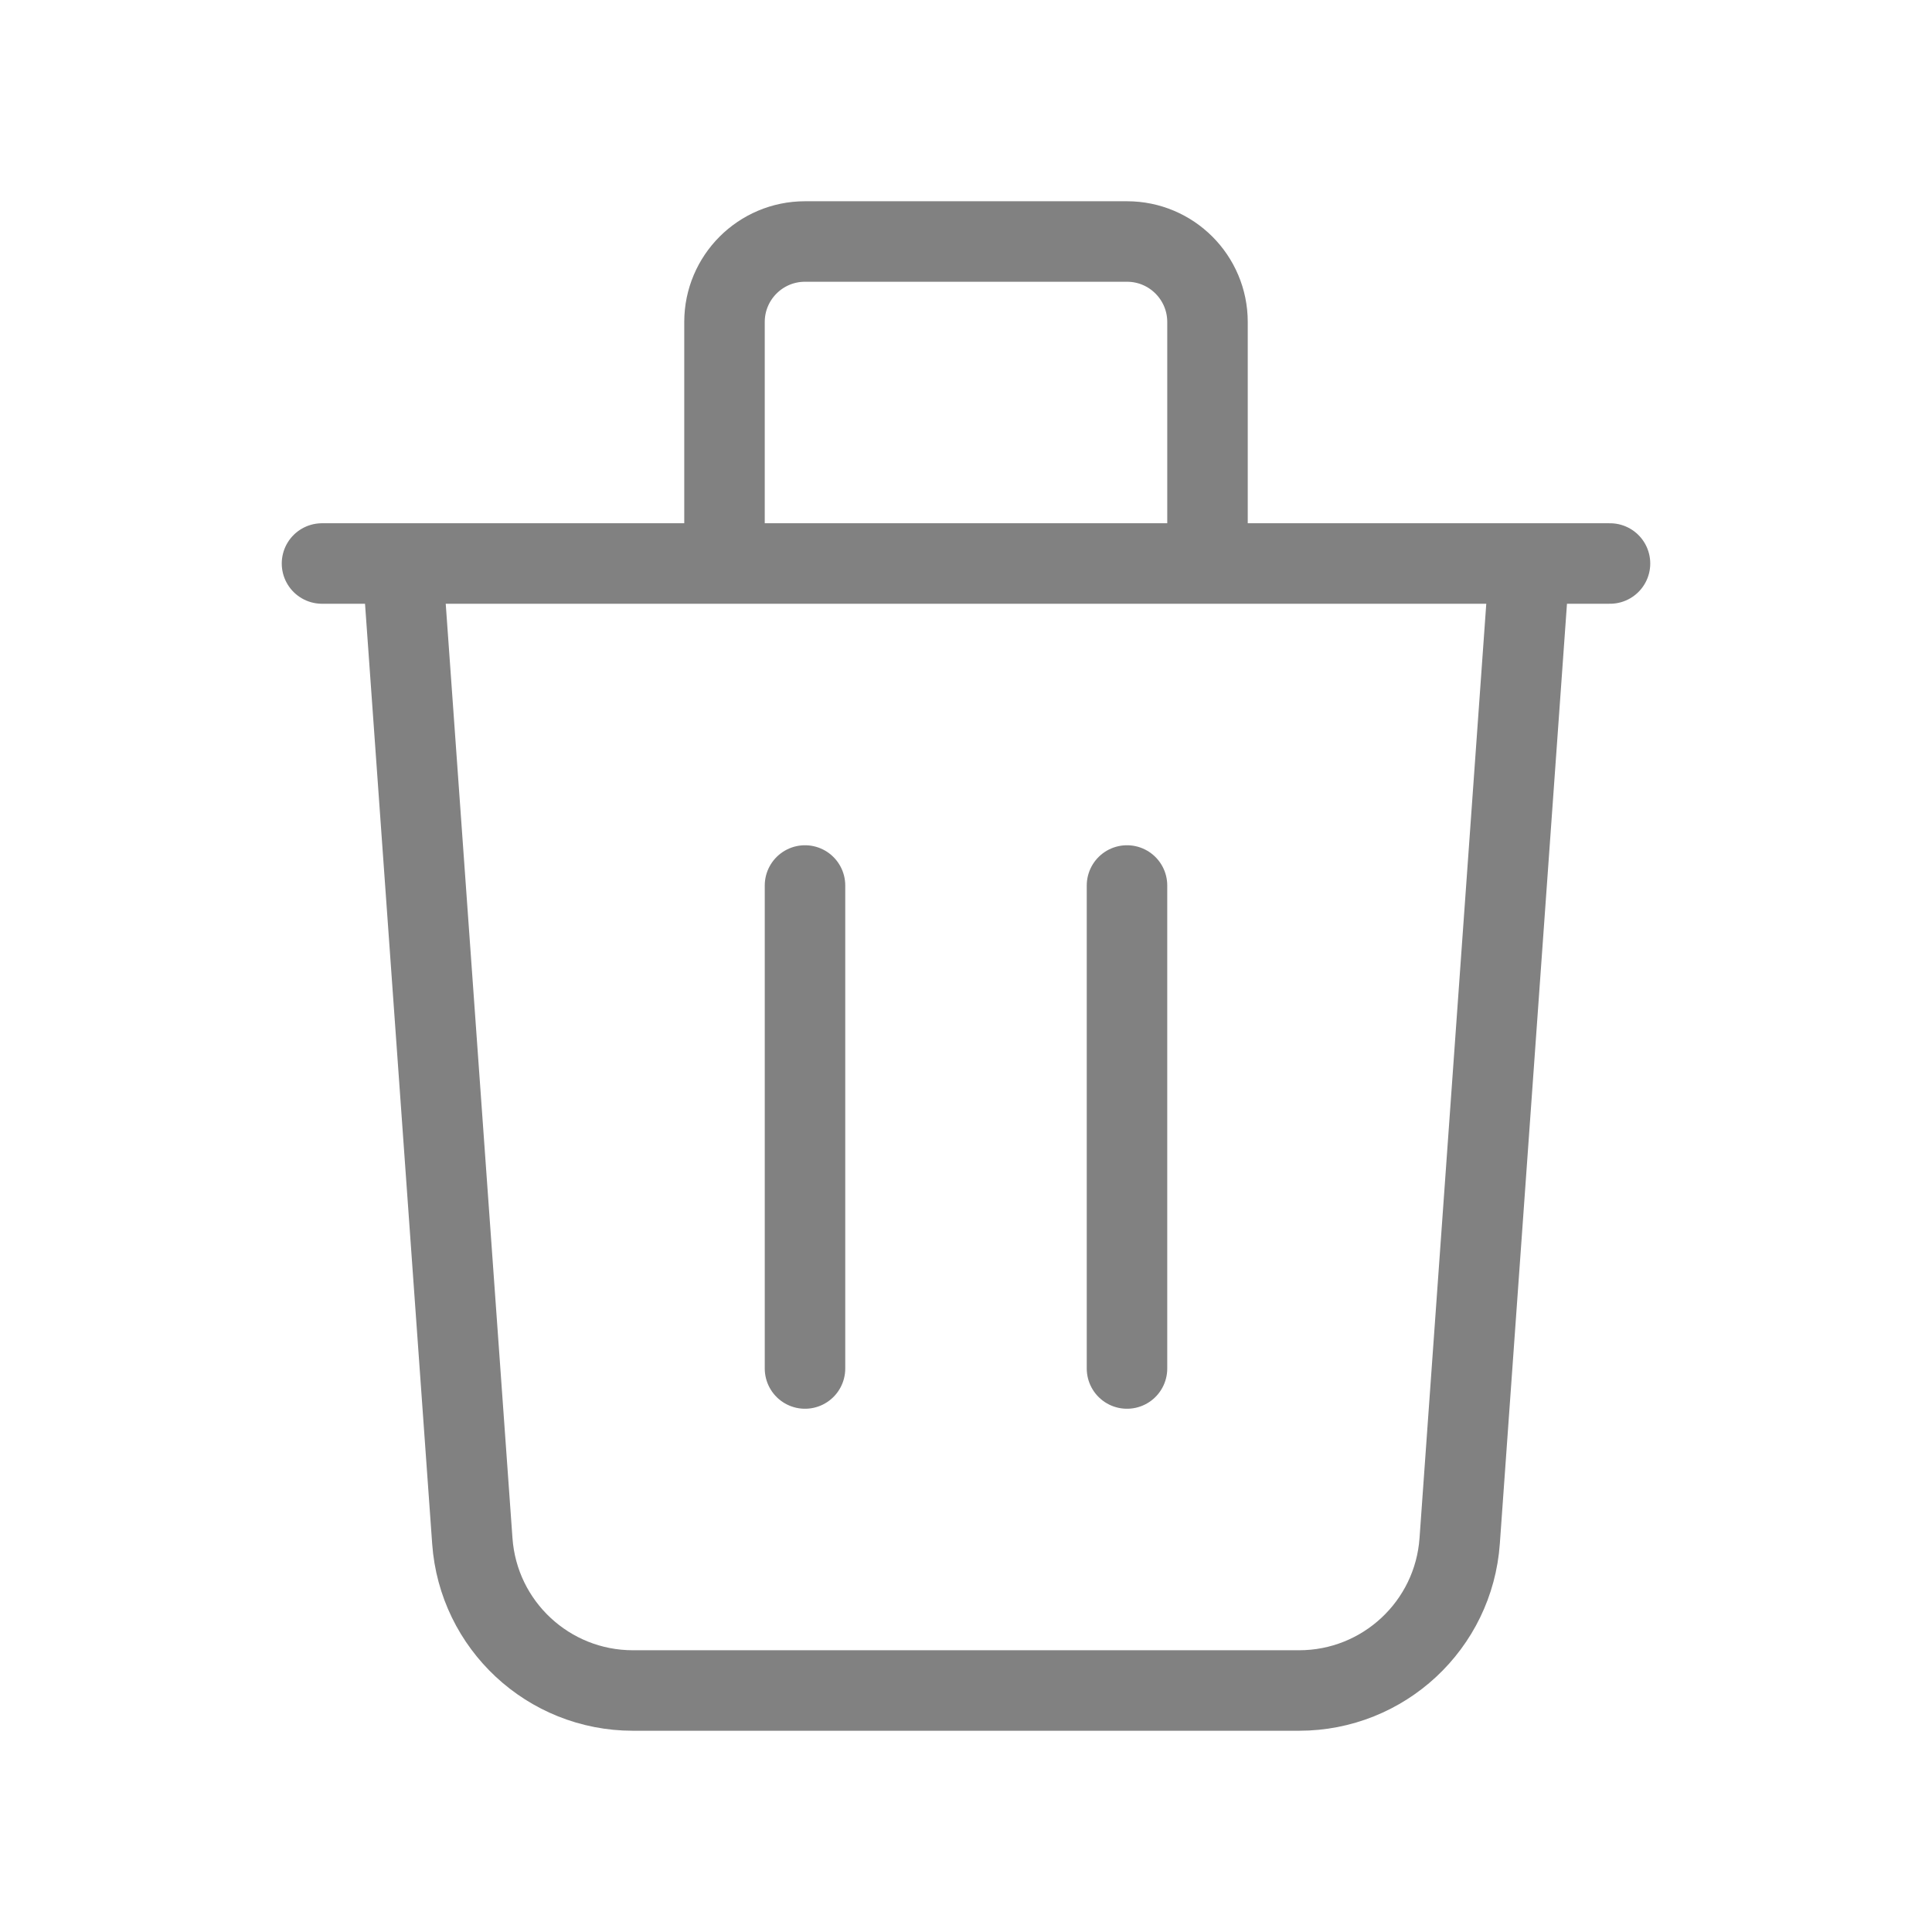 <svg width="120" height="120" viewBox="0 0 120 120" fill="none" xmlns="http://www.w3.org/2000/svg">
<path d="M95 35L90.663 95.713C90.29 100.946 85.935 105 80.689 105H39.311C34.065 105 29.71 100.946 29.337 95.713L25 35M50 55V85M70 55V85M75 35V20C75 17.239 72.761 15 70 15H50C47.239 15 45 17.239 45 20V35M20 35H100" stroke="#818181" stroke-width="5" stroke-linecap="round" stroke-linejoin="round"/>
</svg>
